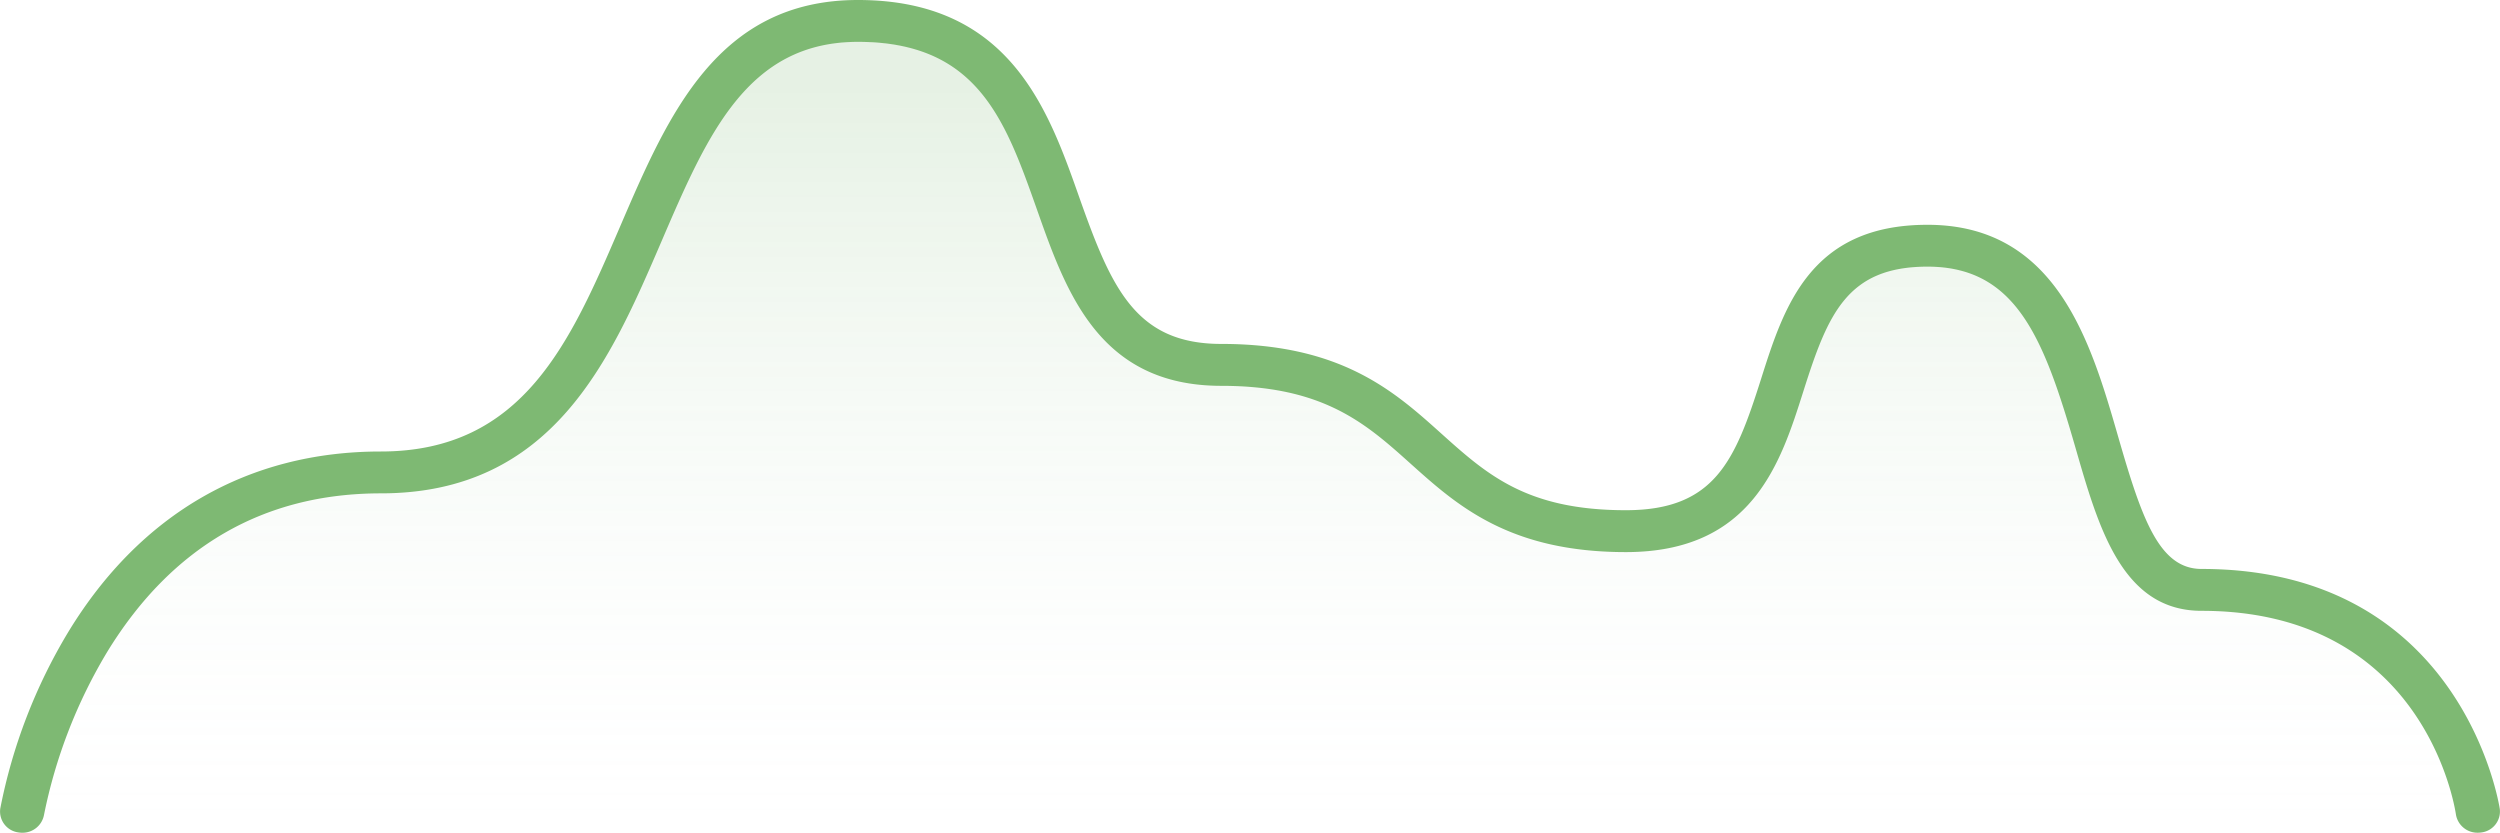 <svg xmlns="http://www.w3.org/2000/svg" xmlns:xlink="http://www.w3.org/1999/xlink" width="379.608" height="126.445" viewBox="0 0 379.608 126.445">
  <defs>
    <linearGradient id="linear-gradient" x1="0.5" y1="1" x2="0.5" y2="0.055" gradientUnits="objectBoundingBox">
      <stop offset="0" stop-color="#f3f8ff" stop-opacity="0"/>
      <stop offset="1" stop-color="#7eb973" stop-opacity="0.196"/>
    </linearGradient>
  </defs>
  <g id="Chart" transform="translate(-0.139 -0.192)">
    <path id="Mask" d="M126.909,0C87.3,0,100.536,68.559,54.457,68.559h0C8.378,68.559,0,120.09,0,120.09H372.89S368.164,86.4,330.932,86.4h0c-20.944,0-10.472-52.26-41.609-52.26h0c-31.141,0-12.848,43.342-45.8,43.342h0c-32.955,0-27.786-25.248-61.42-25.248h0C148.471,52.23,166.515,0,126.909,0Z" transform="translate(3.411 6.521)" fill="url(#linear-gradient)"/>
    <path id="Fill_1" data-name="Fill 1" d="M130.267,0c-21.314,0-28.816,17.443-36.072,34.312C86.621,51.923,79.468,68.557,57.816,68.557c-20.111,0-36.507,9.46-47.418,27.355A82.457,82.457,0,0,0,.04,122.781a3.206,3.206,0,0,0,2.806,3.624,3.454,3.454,0,0,0,.464.04h.123a3.312,3.312,0,0,0,3.247-2.7,77.62,77.62,0,0,1,9.635-24.818C26.09,83,40.056,74.914,57.816,74.914c26.169,0,34.9-20.3,42.6-38.2,7-16.288,13.052-30.356,29.849-30.356,18.192,0,22.375,11.84,27.22,25.543,4.419,12.508,9.429,26.687,27.976,26.687,15.56,0,21.972,5.754,28.758,11.846,7,6.281,14.924,13.4,32.657,13.4,19.211,0,23.5-13.527,26.946-24.4,3.724-11.745,6.627-18.944,18.855-18.944,13.531,0,17.7,10.948,22.514,27.649,3.487,12.1,7.095,24.611,19.1,24.611,33.759,0,38.442,29.675,38.626,30.932a3.306,3.306,0,0,0,3.326,2.759,3.494,3.494,0,0,0,.446-.028,3.214,3.214,0,0,0,2.889-3.569c-.052-.365-5.572-36.453-45.286-36.453-6.41,0-9.043-7.53-12.618-19.927-4.152-14.4-9.321-32.331-29-32.331-17.847,0-21.8,12.469-25.289,23.475-3.906,12.315-6.987,19.863-20.512,19.863-15.054,0-21.067-5.4-28.037-11.654-7.095-6.372-15.137-13.595-33.378-13.595-13.05,0-16.709-8.492-21.607-22.343C159.153,16.57,153.3,0,130.267,0Z" transform="translate(0.139 0.192)" fill="#7eb973"/>
  </g>
</svg>
